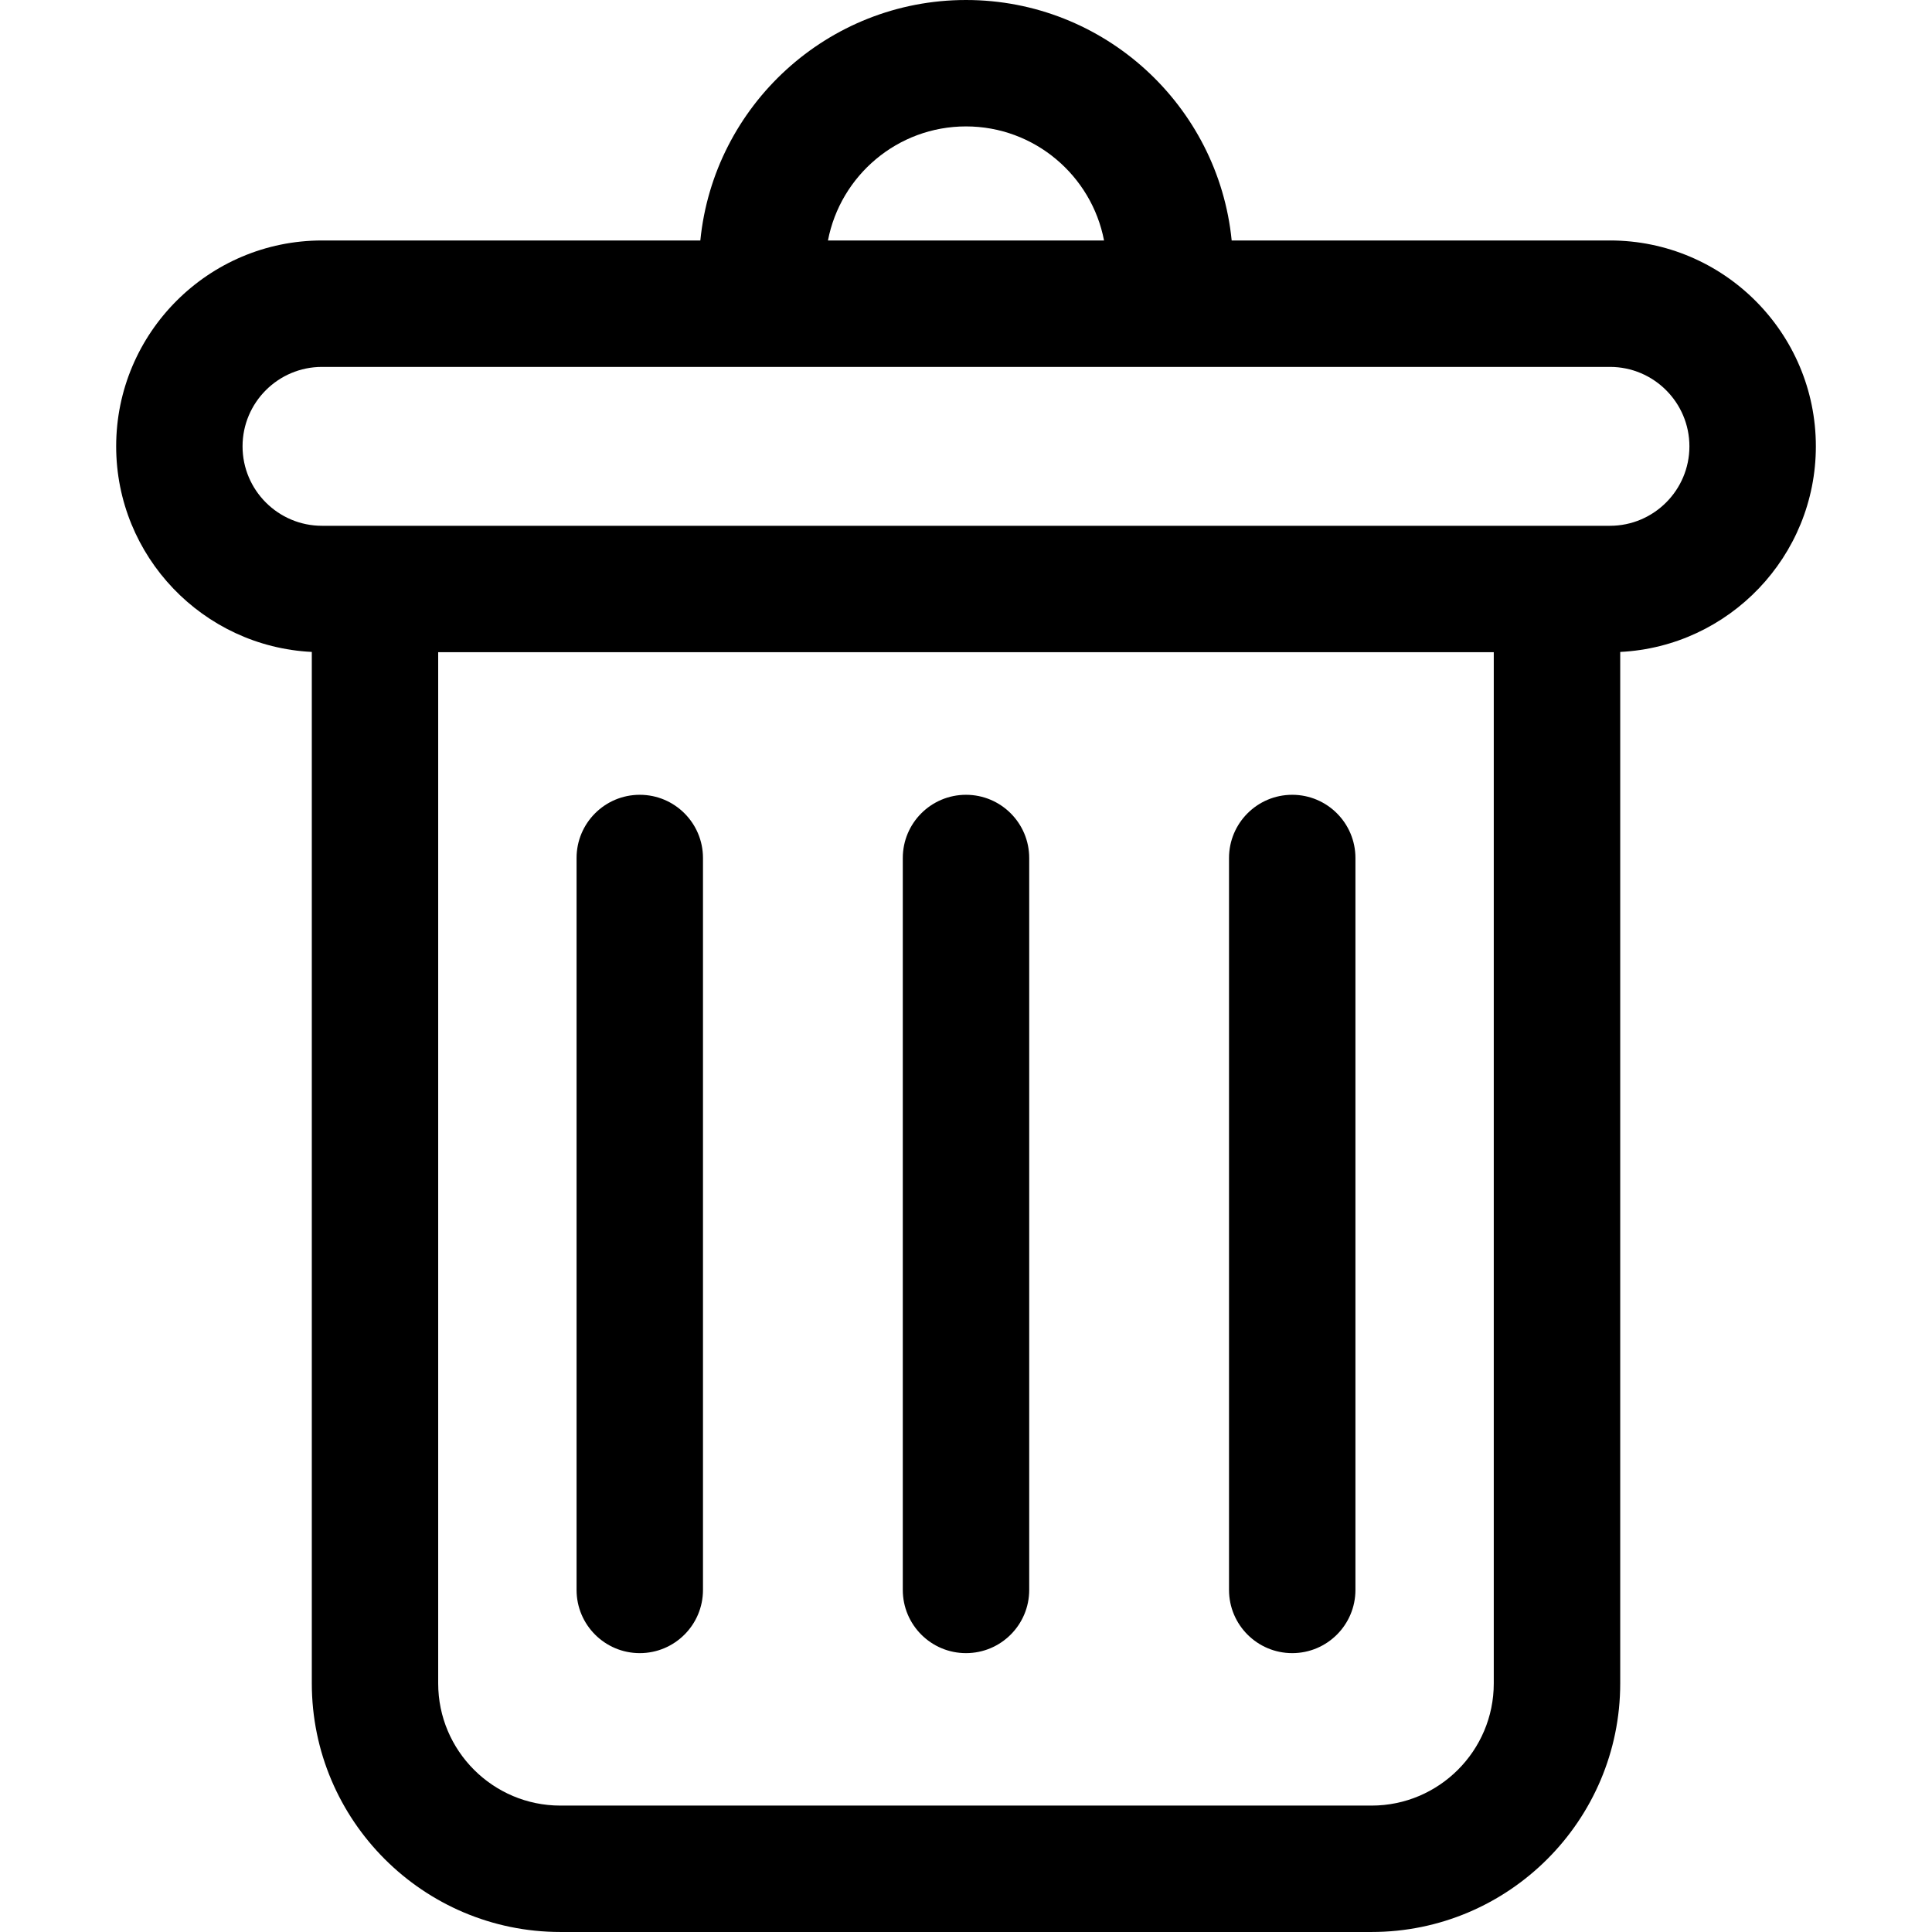 <svg enable-background="new 0 0 458.5 458.5" version="1.1" viewBox="0 0 458.5 458.5" xml:space="preserve" xmlns="http://www.w3.org/2000/svg">
			<path d="m382.08 57.069h-89.78c-3.17-31.994-30.234-57.069-63.049-57.069s-59.879 25.075-63.049 57.069h-89.779c-26.938 0-48.854 21.916-48.854 48.854 0 26.125 20.613 47.524 46.429 48.793v244.78c0 32.533 26.467 59 59 59h192.51c32.533 0 59-26.467 59-59v-244.78c25.816-1.269 46.429-22.668 46.429-48.793 0-26.939-21.916-48.855-48.855-48.855zm-152.83-27.069c16.244 0 29.807 11.673 32.76 27.069h-65.52c2.953-15.396 16.516-27.069 32.76-27.069zm125.25 369.5c0 15.991-13.009 29-29 29h-192.51c-15.991 0-29-13.009-29-29v-244.72h250.51v244.72zm27.575-274.72h-305.66c-10.396 0-18.854-8.458-18.854-18.854s8.458-18.854 18.854-18.854h305.66c10.396 0 18.854 8.458 18.854 18.854s-8.457 18.854-18.854 18.854z"/>
			<path d="m229.25 392.32c8.284 0 15-6.716 15-15v-173.7c0-8.284-6.715-15-15-15-8.284 0-15 6.716-15 15v173.7c0 8.284 6.716 15 15 15z"/>
			<path d="m306.67 392.32c8.284 0 15-6.716 15-15v-173.7c0-8.284-6.716-15-15-15s-15 6.716-15 15v173.7c0 8.284 6.716 15 15 15z"/>
			<path d="m151.83 392.32c8.284 0 15-6.716 15-15v-173.7c0-8.284-6.716-15-15-15s-15 6.716-15 15v173.7c0 8.284 6.716 15 15 15z"/>
</svg>

